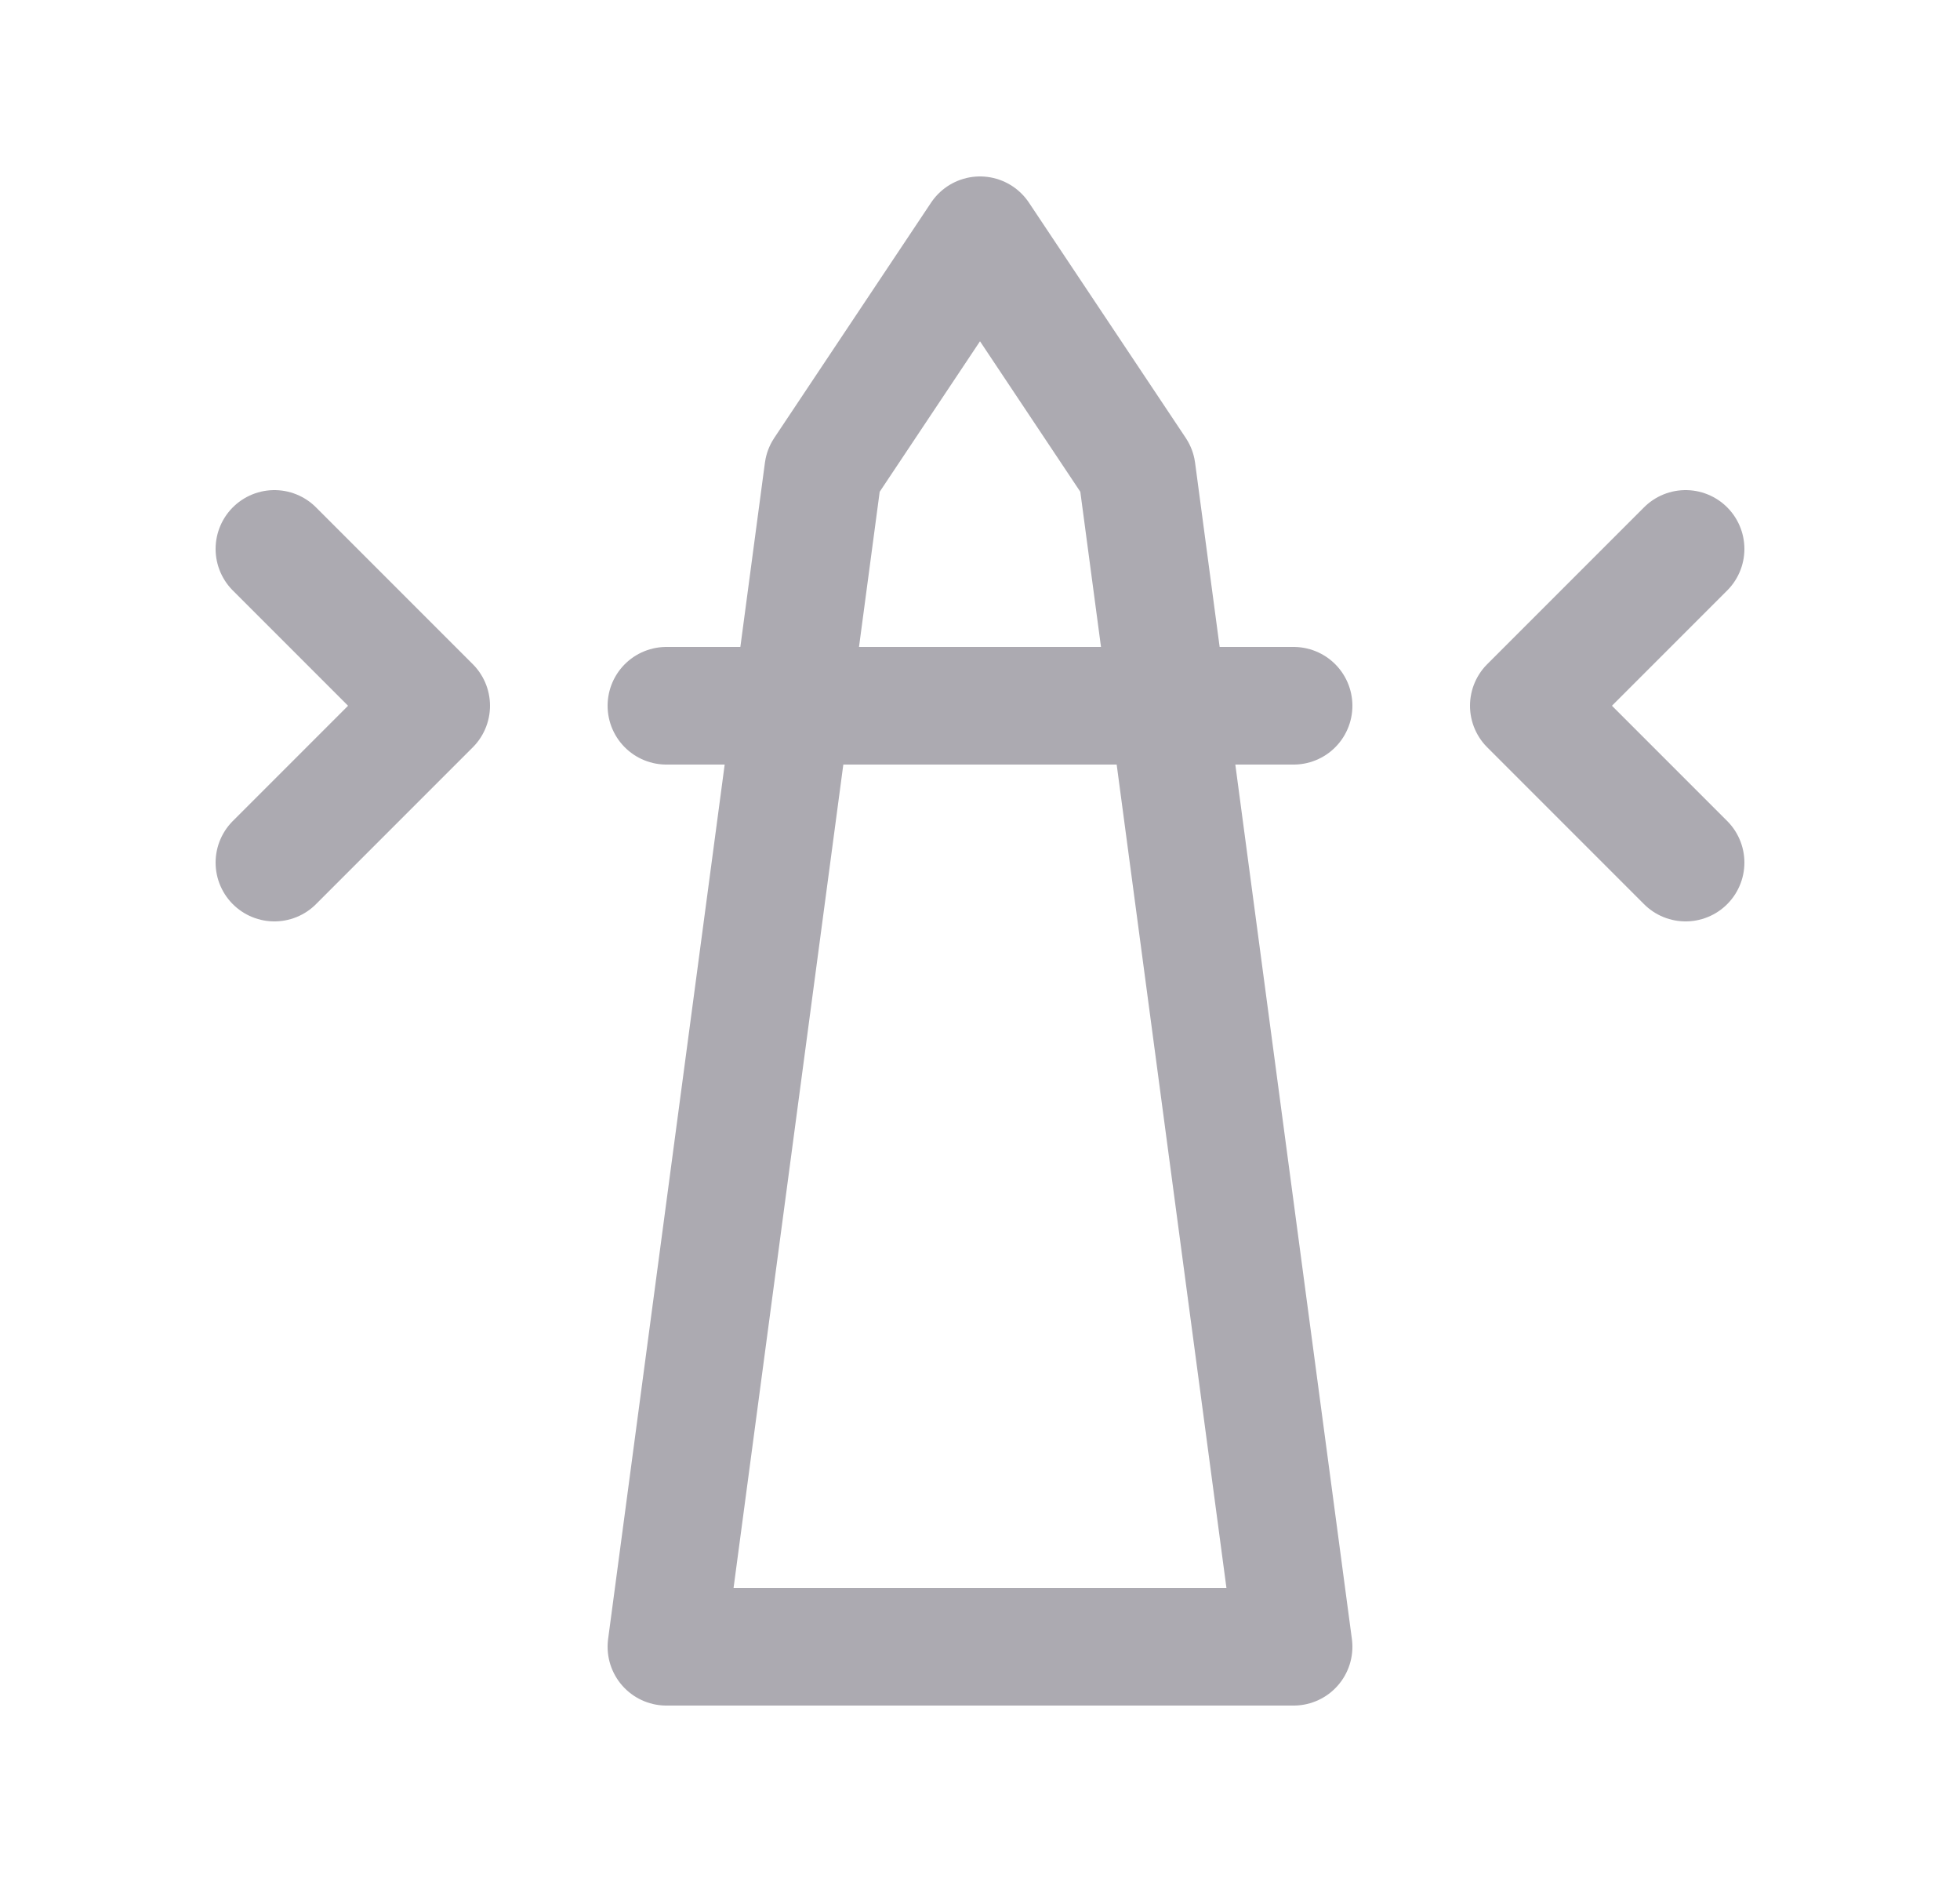 <svg width="25" height="24" viewBox="0 0 25 24" fill="none" xmlns="http://www.w3.org/2000/svg">
<path fill-rule="evenodd" clip-rule="evenodd" d="M12.5 3L14.5 6L16.5 21H8.5L10.5 6L12.5 3Z" stroke="#ACAAB1" stroke-width="1.5" stroke-linecap="round" stroke-linejoin="round"/>
<path d="M8.5 9H16.5" stroke="#ACAAB1" stroke-width="1.5" stroke-linecap="round" stroke-linejoin="round"/>
<path d="M3.5 11L5.5 9L3.5 7" stroke="#ACAAB1" stroke-width="1.5" stroke-linecap="round" stroke-linejoin="round"/>
<path d="M21.5 11L19.5 9L21.5 7" stroke="#ACAAB1" stroke-width="1.5" stroke-linecap="round" stroke-linejoin="round"/>
</svg>
